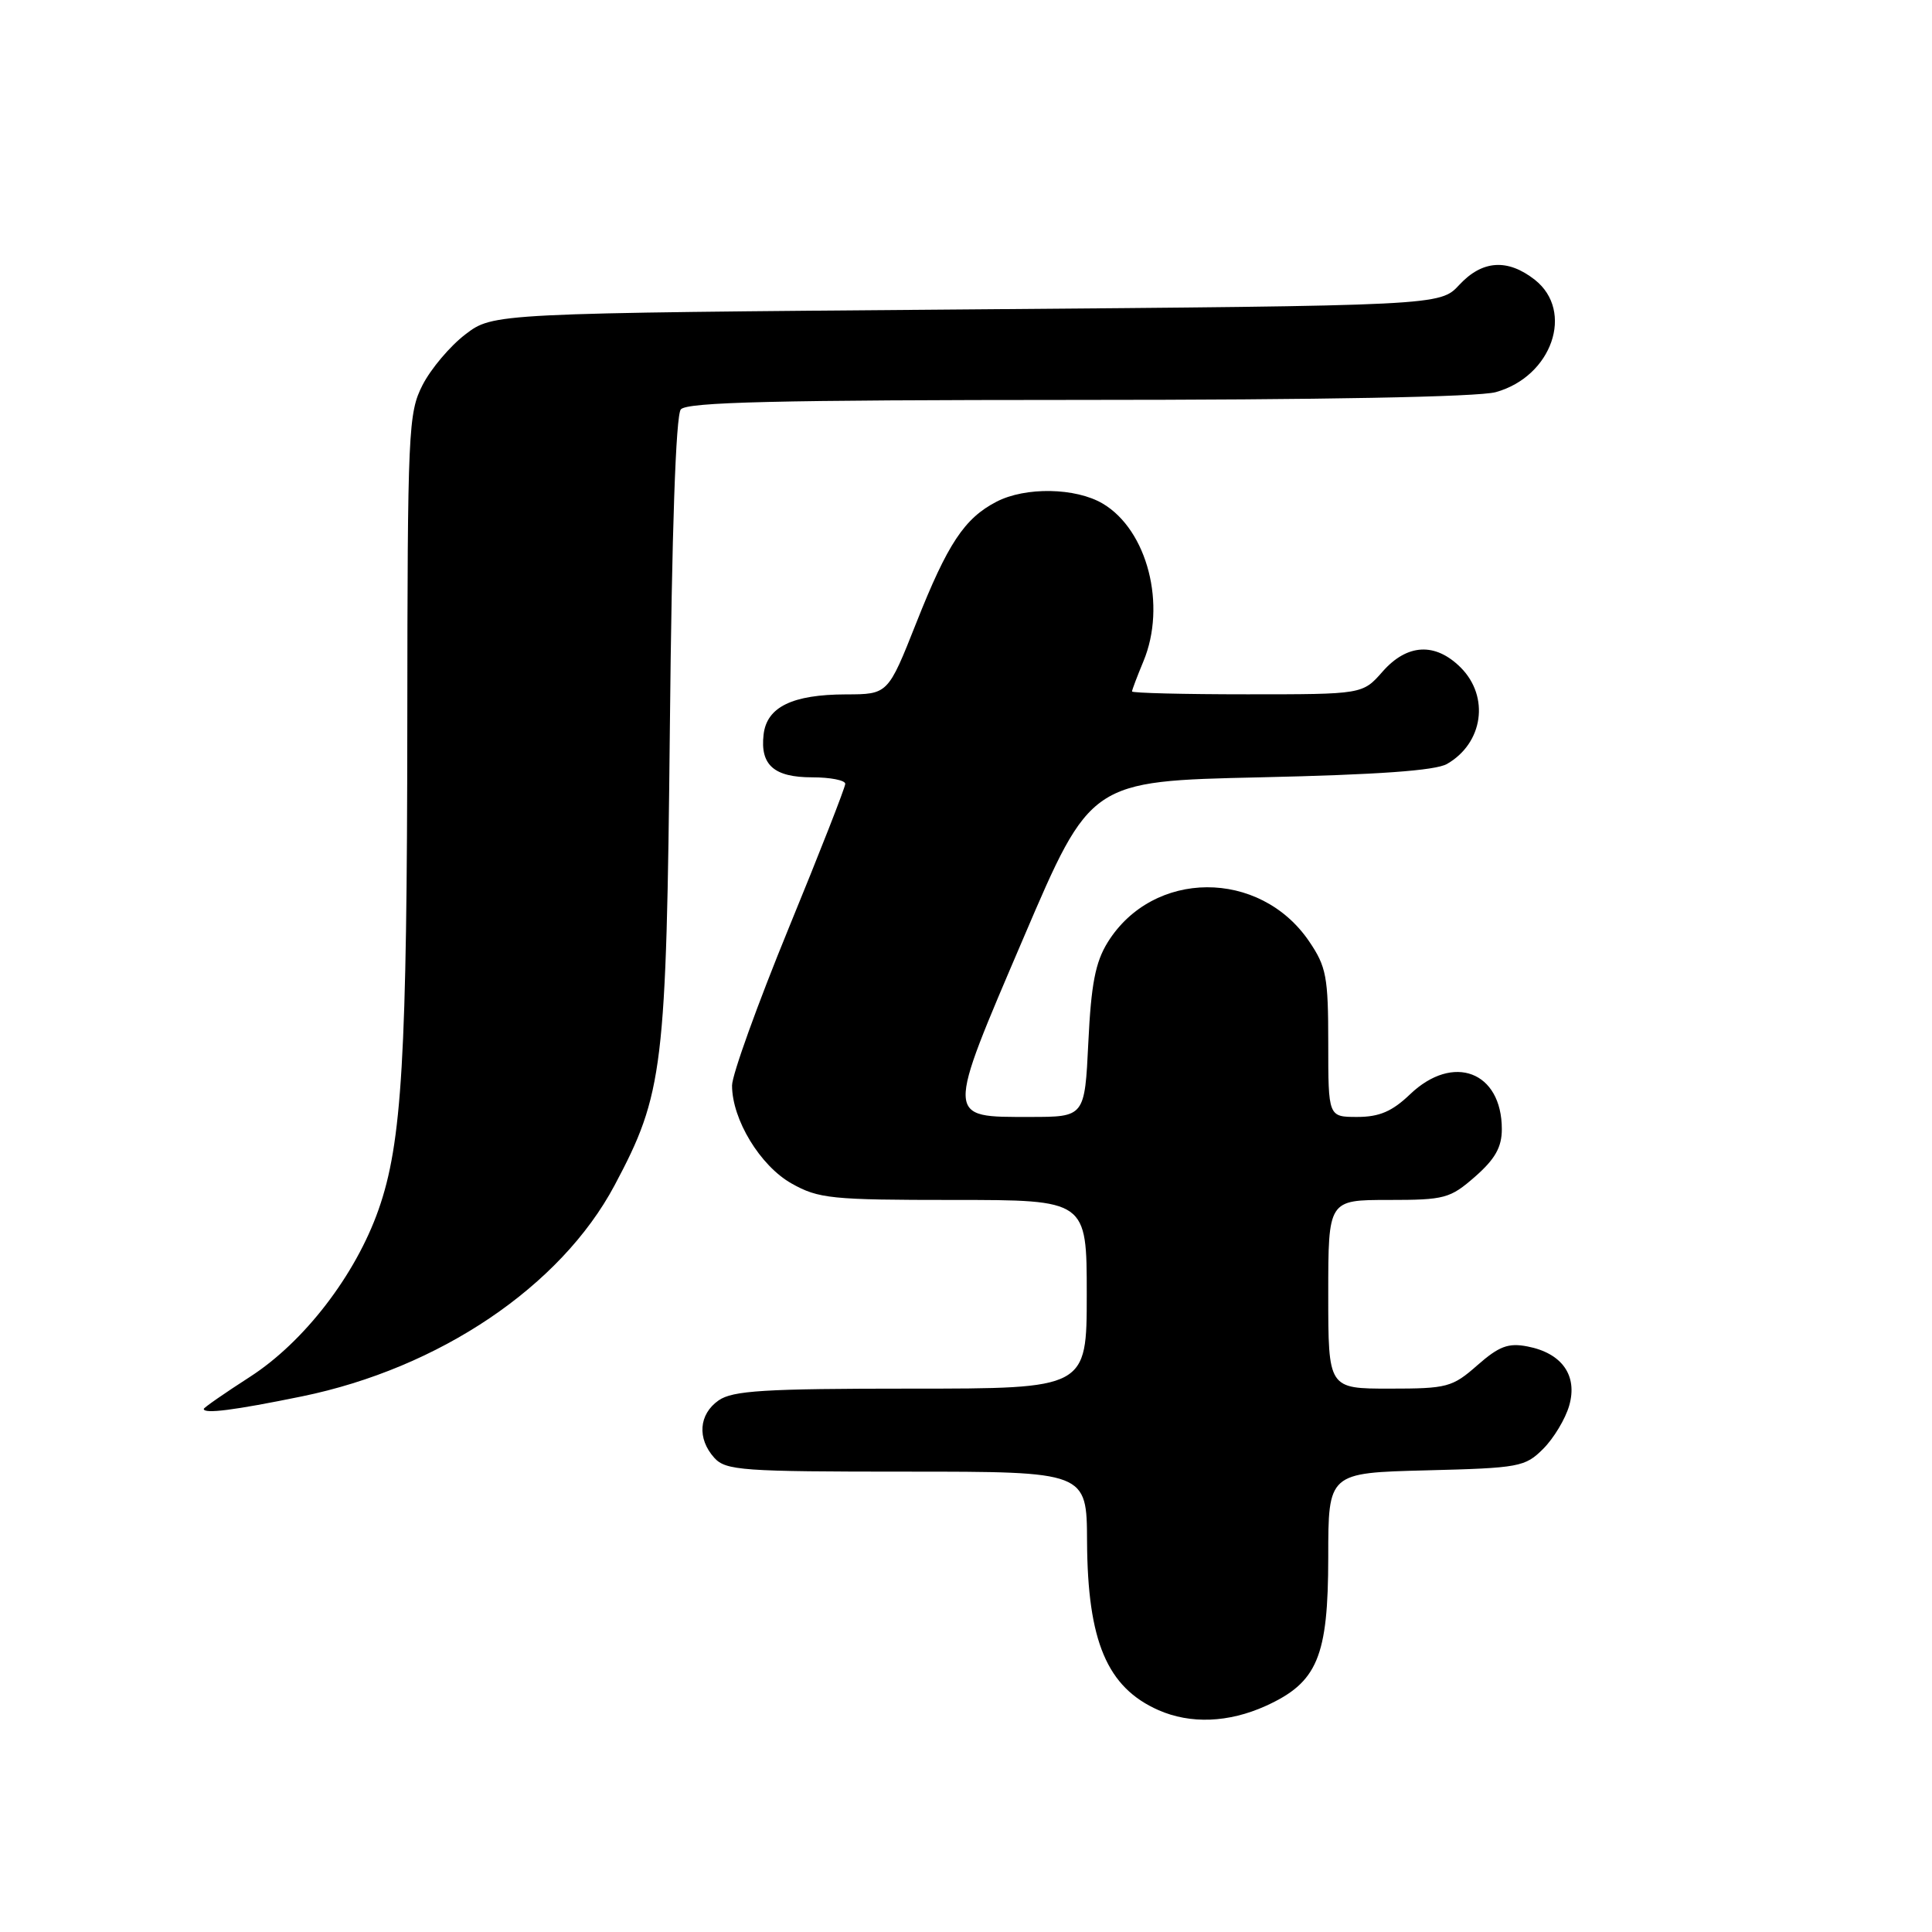 <?xml version="1.0" encoding="UTF-8" standalone="no"?>
<!DOCTYPE svg PUBLIC "-//W3C//DTD SVG 1.1//EN" "http://www.w3.org/Graphics/SVG/1.1/DTD/svg11.dtd" >
<svg xmlns="http://www.w3.org/2000/svg" xmlns:xlink="http://www.w3.org/1999/xlink" version="1.1" viewBox="0 0 256 256">
 <g >
 <path fill="currentColor"
d=" M 167.73 226.04 C 174.57 222.93 175.99 219.55 176.00 206.33 C 176.00 195.16 176.00 195.16 188.98 194.83 C 201.32 194.52 202.08 194.38 204.49 191.97 C 205.88 190.58 207.43 188.00 207.93 186.24 C 209.07 182.26 206.97 179.29 202.39 178.41 C 199.86 177.92 198.63 178.38 195.76 180.90 C 192.44 183.82 191.77 184.00 184.12 184.00 C 176.00 184.00 176.00 184.00 176.00 171.50 C 176.00 159.00 176.00 159.00 183.97 159.00 C 191.45 159.00 192.14 158.81 195.47 155.90 C 198.12 153.57 199.00 152.00 199.00 149.62 C 199.00 141.98 192.56 139.53 186.84 145.00 C 184.47 147.27 182.77 148.00 179.85 148.00 C 176.00 148.00 176.00 148.00 176.00 138.23 C 176.00 129.43 175.75 128.10 173.47 124.74 C 166.93 115.12 152.77 115.19 146.77 124.87 C 145.14 127.50 144.58 130.43 144.21 138.12 C 143.73 148.00 143.73 148.00 136.49 148.00 C 125.24 148.00 125.26 148.50 135.63 124.25 C 144.50 103.50 144.50 103.50 167.00 103.00 C 182.56 102.65 190.19 102.11 191.73 101.23 C 196.53 98.48 197.41 92.32 193.55 88.45 C 190.18 85.09 186.45 85.29 183.19 89.00 C 180.55 92.00 180.55 92.00 165.28 92.00 C 156.87 92.00 150.00 91.83 150.00 91.62 C 150.00 91.41 150.68 89.63 151.50 87.65 C 154.61 80.21 152.04 70.23 146.12 66.73 C 142.53 64.61 135.88 64.49 132.04 66.48 C 127.79 68.68 125.56 72.05 121.41 82.54 C 117.66 92.00 117.66 92.00 112.08 92.01 C 104.98 92.03 101.60 93.68 101.18 97.33 C 100.71 101.37 102.56 103.00 107.62 103.00 C 110.03 103.00 112.00 103.39 112.00 103.86 C 112.00 104.33 108.63 112.94 104.50 123.00 C 100.38 133.06 97.00 142.43 97.00 143.83 C 97.00 148.34 100.73 154.48 104.89 156.82 C 108.47 158.83 110.13 159.00 126.39 159.00 C 144.00 159.00 144.00 159.00 144.00 171.50 C 144.00 184.00 144.00 184.00 120.72 184.00 C 101.27 184.00 97.08 184.26 95.22 185.56 C 92.59 187.40 92.35 190.62 94.65 193.17 C 96.17 194.85 98.32 195.00 120.15 195.00 C 144.00 195.00 144.00 195.00 144.04 204.25 C 144.11 217.48 146.69 223.59 153.50 226.60 C 157.74 228.47 162.81 228.27 167.73 226.04 Z  M 40.00 185.03 C 58.23 181.29 74.30 170.45 81.43 157.07 C 87.90 144.92 88.30 141.67 88.76 96.50 C 89.02 70.32 89.55 55.05 90.21 54.25 C 91.01 53.28 102.79 53.00 142.87 52.99 C 175.17 52.99 195.89 52.60 198.20 51.96 C 205.65 49.89 208.65 41.23 203.37 37.07 C 199.76 34.24 196.40 34.47 193.36 37.75 C 190.81 40.50 190.81 40.50 128.08 41.00 C 65.34 41.50 65.34 41.50 61.66 44.31 C 59.64 45.85 57.09 48.87 55.99 51.02 C 54.10 54.72 54.00 56.99 53.97 95.71 C 53.94 140.07 53.27 151.45 50.16 160.28 C 47.11 168.97 40.30 177.81 33.12 182.44 C 29.75 184.61 27.00 186.52 27.00 186.69 C 27.00 187.38 31.00 186.87 40.00 185.03 Z "/>
</g>
</svg>